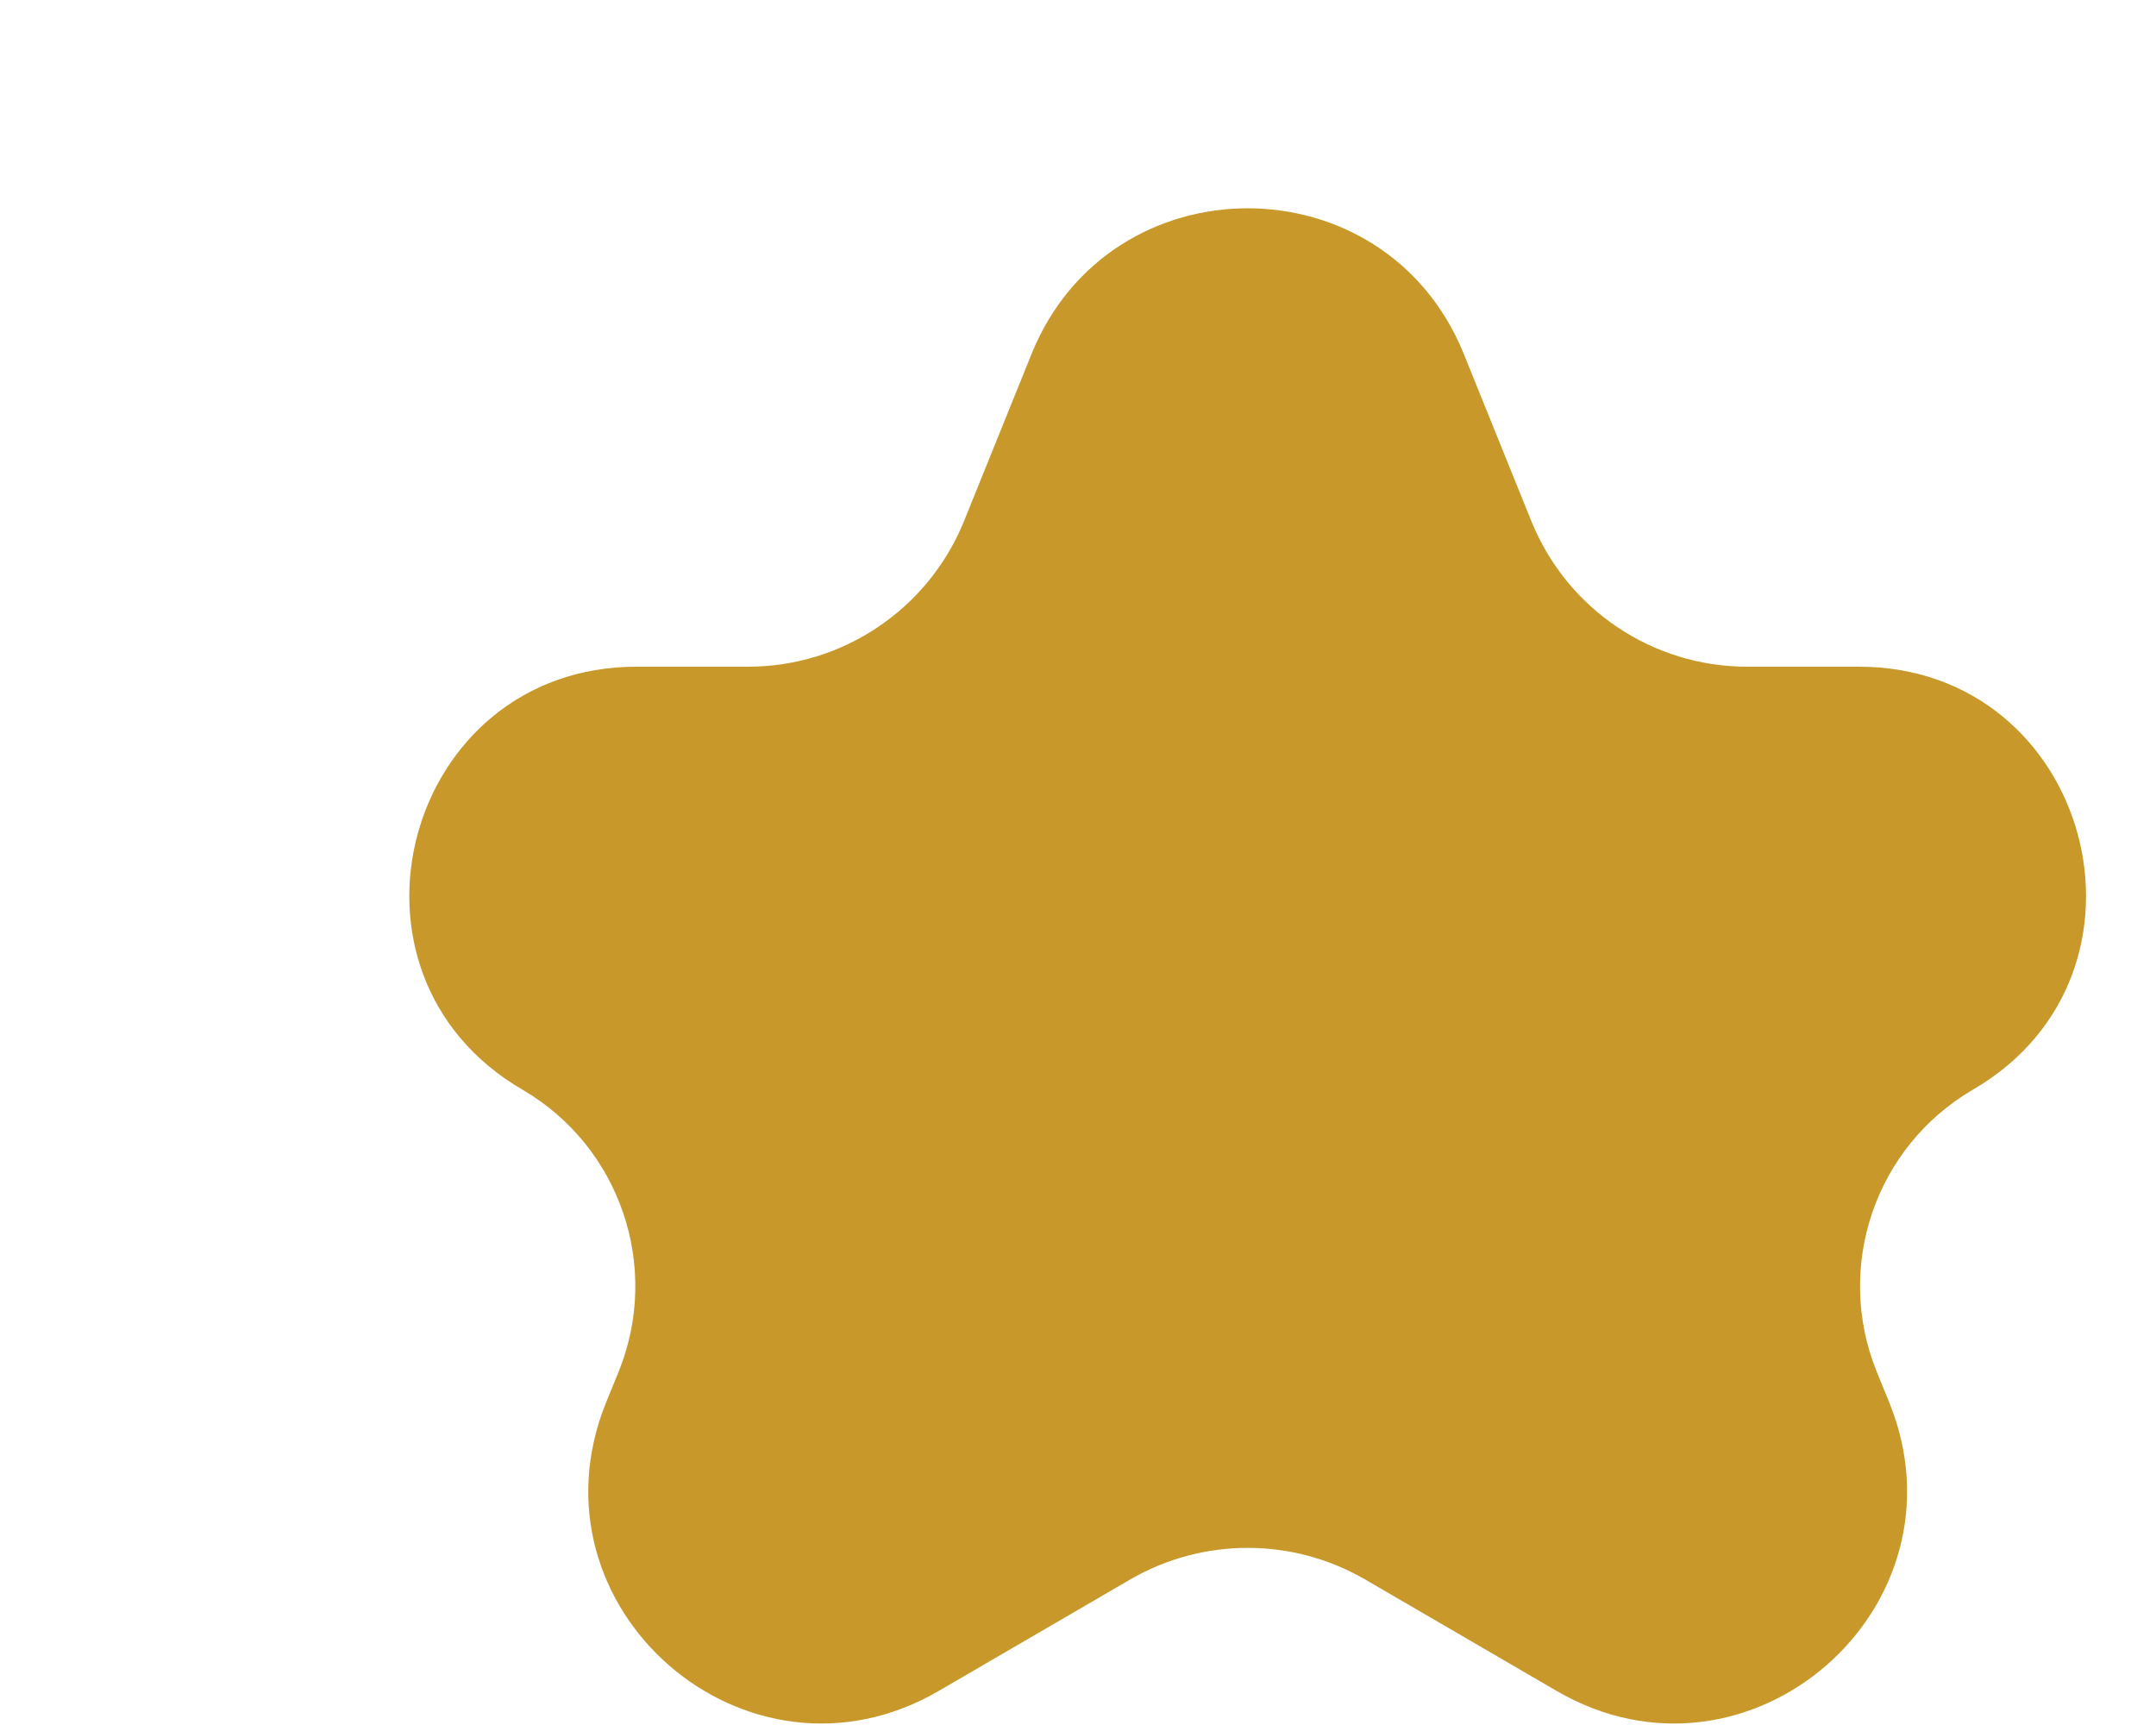 <svg width="5" height="4" viewBox="0 0 5 4" fill="none" xmlns="http://www.w3.org/2000/svg">
<path d="M2.393 0.819C2.576 0.371 3.211 0.371 3.394 0.819L3.552 1.21C3.635 1.413 3.832 1.546 4.052 1.546H4.311C4.848 1.546 5.04 2.257 4.575 2.527V2.527C4.349 2.659 4.254 2.937 4.352 3.18L4.381 3.251C4.575 3.728 4.055 4.18 3.61 3.921L3.165 3.662C2.997 3.565 2.79 3.565 2.622 3.662L2.177 3.921C1.732 4.18 1.212 3.728 1.406 3.251L1.435 3.18C1.533 2.937 1.438 2.659 1.212 2.527V2.527C0.747 2.257 0.939 1.546 1.476 1.546H1.735C1.954 1.546 2.152 1.413 2.235 1.21L2.393 0.819Z" fill="#C8982A"/>
</svg>
